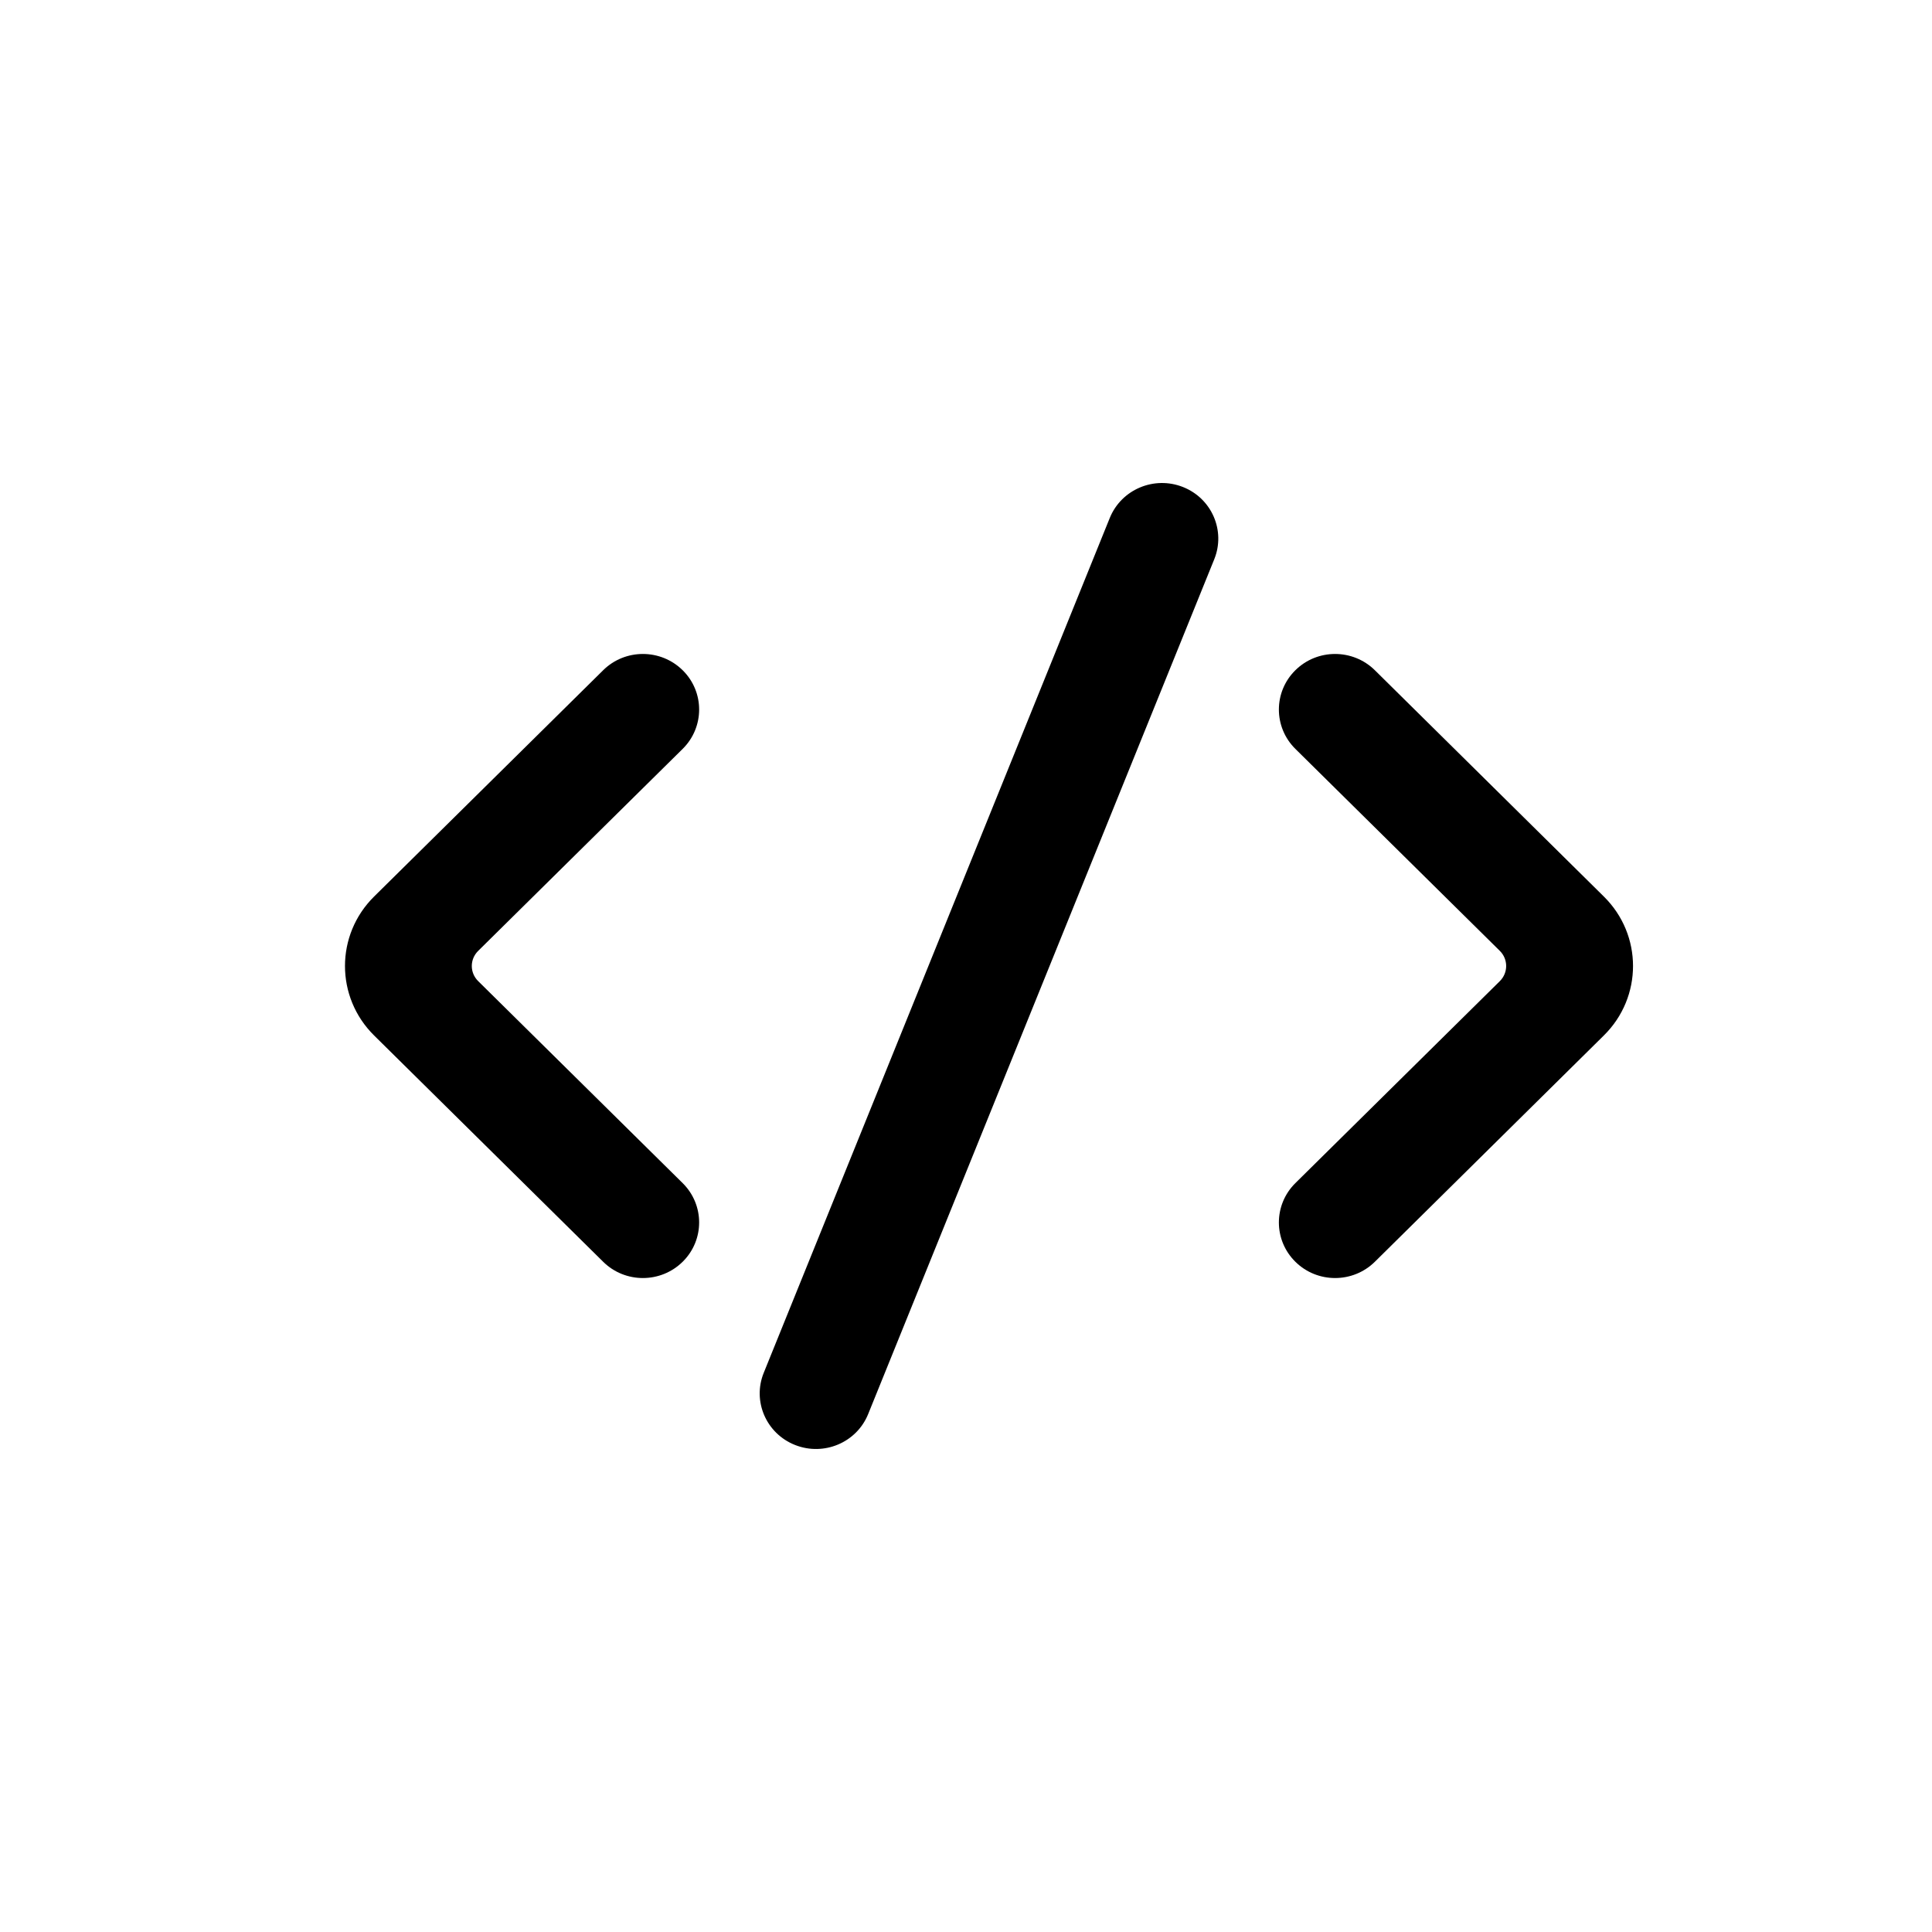 <svg width="28" height="28" viewBox="0 0 28 28" fill="none" xmlns="http://www.w3.org/2000/svg">
<path d="M17.598 8.105C17.765 7.692 17.562 7.223 17.144 7.058C16.726 6.893 16.252 7.093 16.084 7.506L11.069 19.895C10.901 20.308 11.105 20.777 11.523 20.942C11.941 21.107 12.415 20.907 12.582 20.494L17.598 8.105Z" fill="black"/>
<path d="M9.894 9.714C10.212 10.028 10.212 10.538 9.894 10.853L6.93 13.781C6.807 13.902 6.807 14.098 6.93 14.219L9.894 17.147C10.212 17.462 10.212 17.972 9.894 18.286C9.575 18.601 9.059 18.601 8.741 18.286L5.422 15.007C4.859 14.451 4.859 13.549 5.422 12.993L8.741 9.714C9.059 9.399 9.575 9.399 9.894 9.714Z" fill="black"/>
<path d="M18.773 18.286C18.455 17.972 18.455 17.462 18.773 17.147L21.737 14.219C21.859 14.098 21.859 13.902 21.737 13.781L18.773 10.853C18.455 10.538 18.455 10.028 18.773 9.714C19.091 9.399 19.607 9.399 19.926 9.714L23.244 12.993C23.808 13.549 23.808 14.451 23.244 15.007L19.926 18.286C19.607 18.601 19.091 18.601 18.773 18.286Z" fill="black"/>
</svg>
